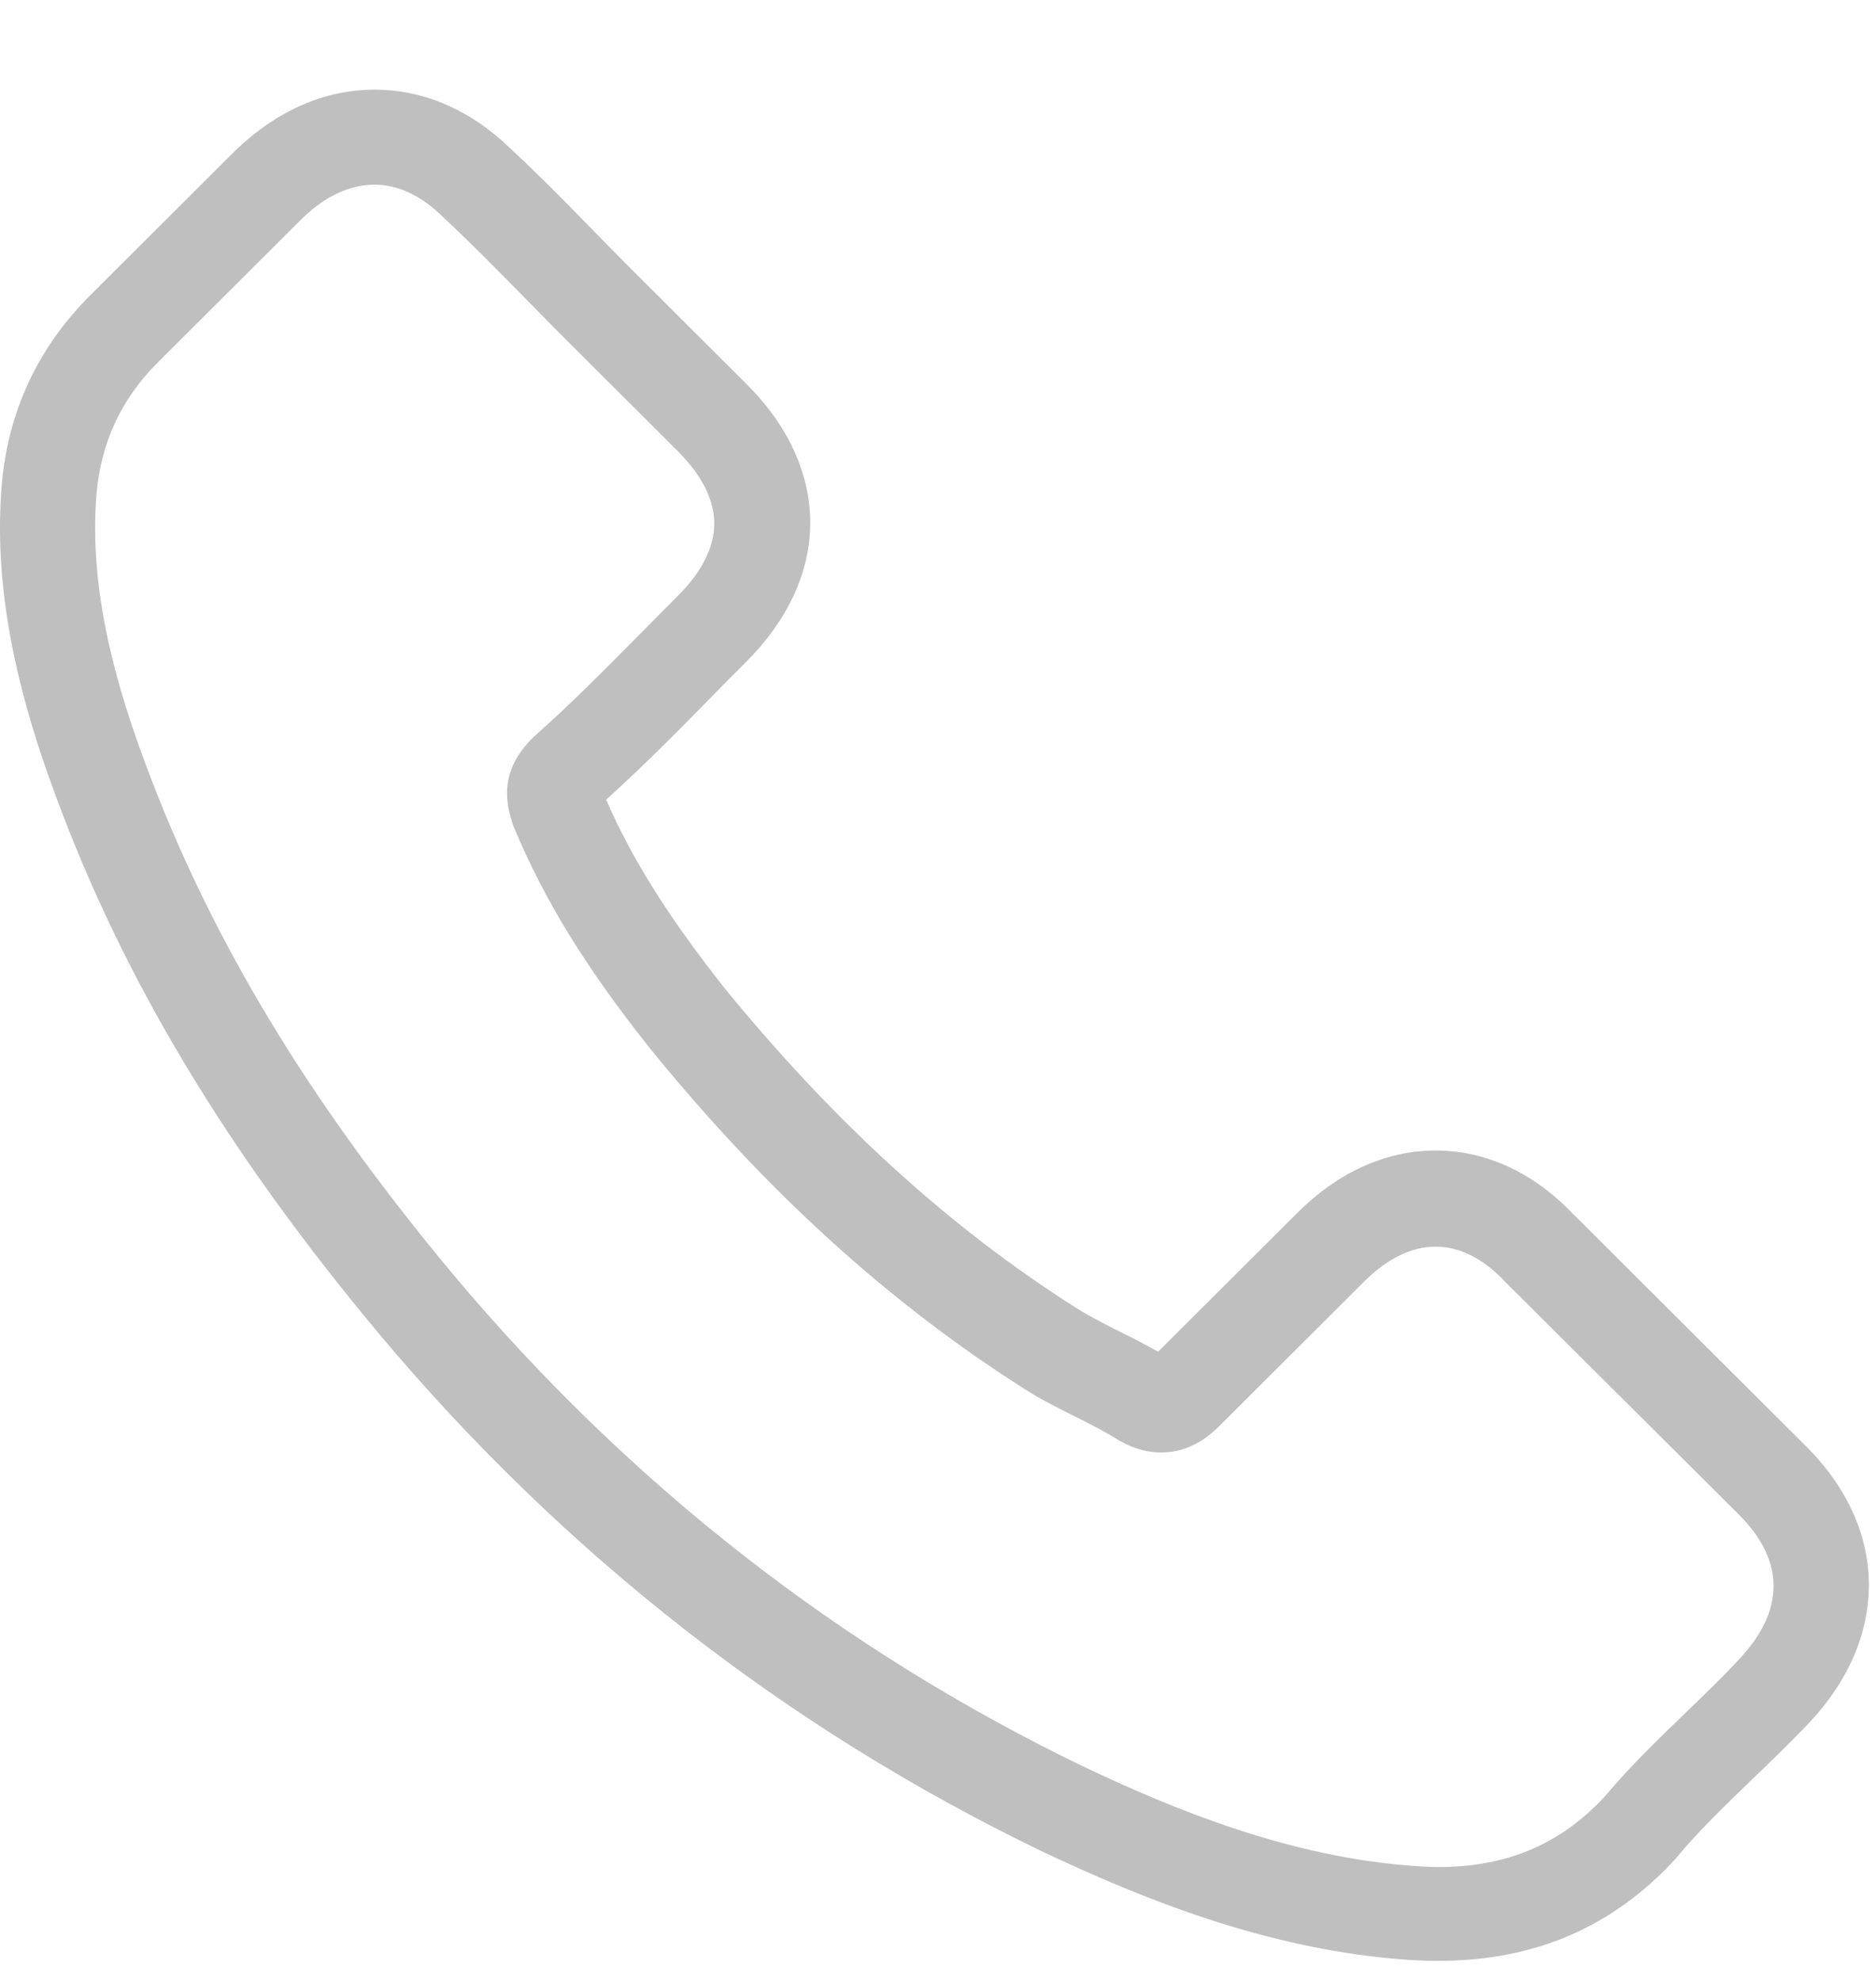 <svg width="18" height="19" viewBox="0 0 18 19" fill="none" xmlns="http://www.w3.org/2000/svg">
<path d="M3.634 12.79C5.409 14.906 7.546 16.573 9.986 17.752C10.914 18.19 12.156 18.711 13.54 18.8C13.626 18.804 13.708 18.808 13.794 18.808C14.723 18.808 15.469 18.488 16.076 17.83C16.08 17.826 16.088 17.818 16.091 17.811C16.308 17.551 16.554 17.316 16.811 17.067C16.986 16.9 17.166 16.725 17.337 16.547C18.131 15.721 18.131 14.672 17.33 13.873L15.088 11.638C14.708 11.243 14.253 11.035 13.775 11.035C13.298 11.035 12.839 11.243 12.447 11.634L11.112 12.965C10.989 12.895 10.862 12.831 10.743 12.772C10.594 12.697 10.456 12.627 10.332 12.549C9.117 11.779 8.013 10.775 6.957 9.484C6.424 8.811 6.066 8.246 5.816 7.67C6.166 7.354 6.495 7.023 6.812 6.699C6.924 6.584 7.039 6.468 7.155 6.353C7.558 5.951 7.774 5.487 7.774 5.014C7.774 4.542 7.561 4.077 7.155 3.676L6.043 2.567C5.913 2.437 5.79 2.311 5.663 2.181C5.417 1.928 5.159 1.667 4.906 1.433C4.522 1.057 4.07 0.86 3.593 0.86C3.119 0.86 2.664 1.057 2.265 1.437L0.87 2.828C0.363 3.333 0.076 3.947 0.016 4.657C-0.055 5.546 0.109 6.491 0.534 7.632C1.187 9.399 2.172 11.039 3.634 12.79ZM0.926 4.735C0.971 4.241 1.161 3.828 1.519 3.471L2.907 2.088C3.123 1.879 3.362 1.771 3.593 1.771C3.82 1.771 4.052 1.879 4.264 2.095C4.514 2.326 4.749 2.567 5.003 2.824C5.129 2.954 5.26 3.084 5.391 3.218L6.502 4.326C6.733 4.557 6.853 4.791 6.853 5.022C6.853 5.252 6.733 5.487 6.502 5.717C6.386 5.832 6.271 5.951 6.155 6.067C5.808 6.416 5.484 6.747 5.126 7.063C5.118 7.071 5.115 7.075 5.107 7.082C4.798 7.391 4.846 7.684 4.921 7.908C4.924 7.919 4.928 7.926 4.932 7.937C5.219 8.625 5.618 9.28 6.241 10.061C7.36 11.437 8.539 12.504 9.836 13.326C9.997 13.43 10.168 13.512 10.329 13.594C10.478 13.668 10.616 13.739 10.739 13.817C10.754 13.824 10.765 13.832 10.78 13.839C10.903 13.902 11.023 13.932 11.142 13.932C11.44 13.932 11.634 13.742 11.698 13.679L13.093 12.288C13.309 12.073 13.544 11.957 13.775 11.957C14.059 11.957 14.29 12.132 14.435 12.288L16.684 14.527C17.132 14.973 17.128 15.457 16.673 15.929C16.517 16.097 16.352 16.256 16.177 16.424C15.916 16.677 15.644 16.937 15.398 17.231C14.969 17.692 14.458 17.908 13.797 17.908C13.734 17.908 13.667 17.904 13.604 17.9C12.38 17.822 11.243 17.346 10.389 16.941C8.069 15.821 6.032 14.233 4.343 12.218C2.951 10.548 2.015 8.994 1.396 7.327C1.012 6.305 0.866 5.483 0.926 4.735Z" fill="#BFBFBF"/>
</svg>
